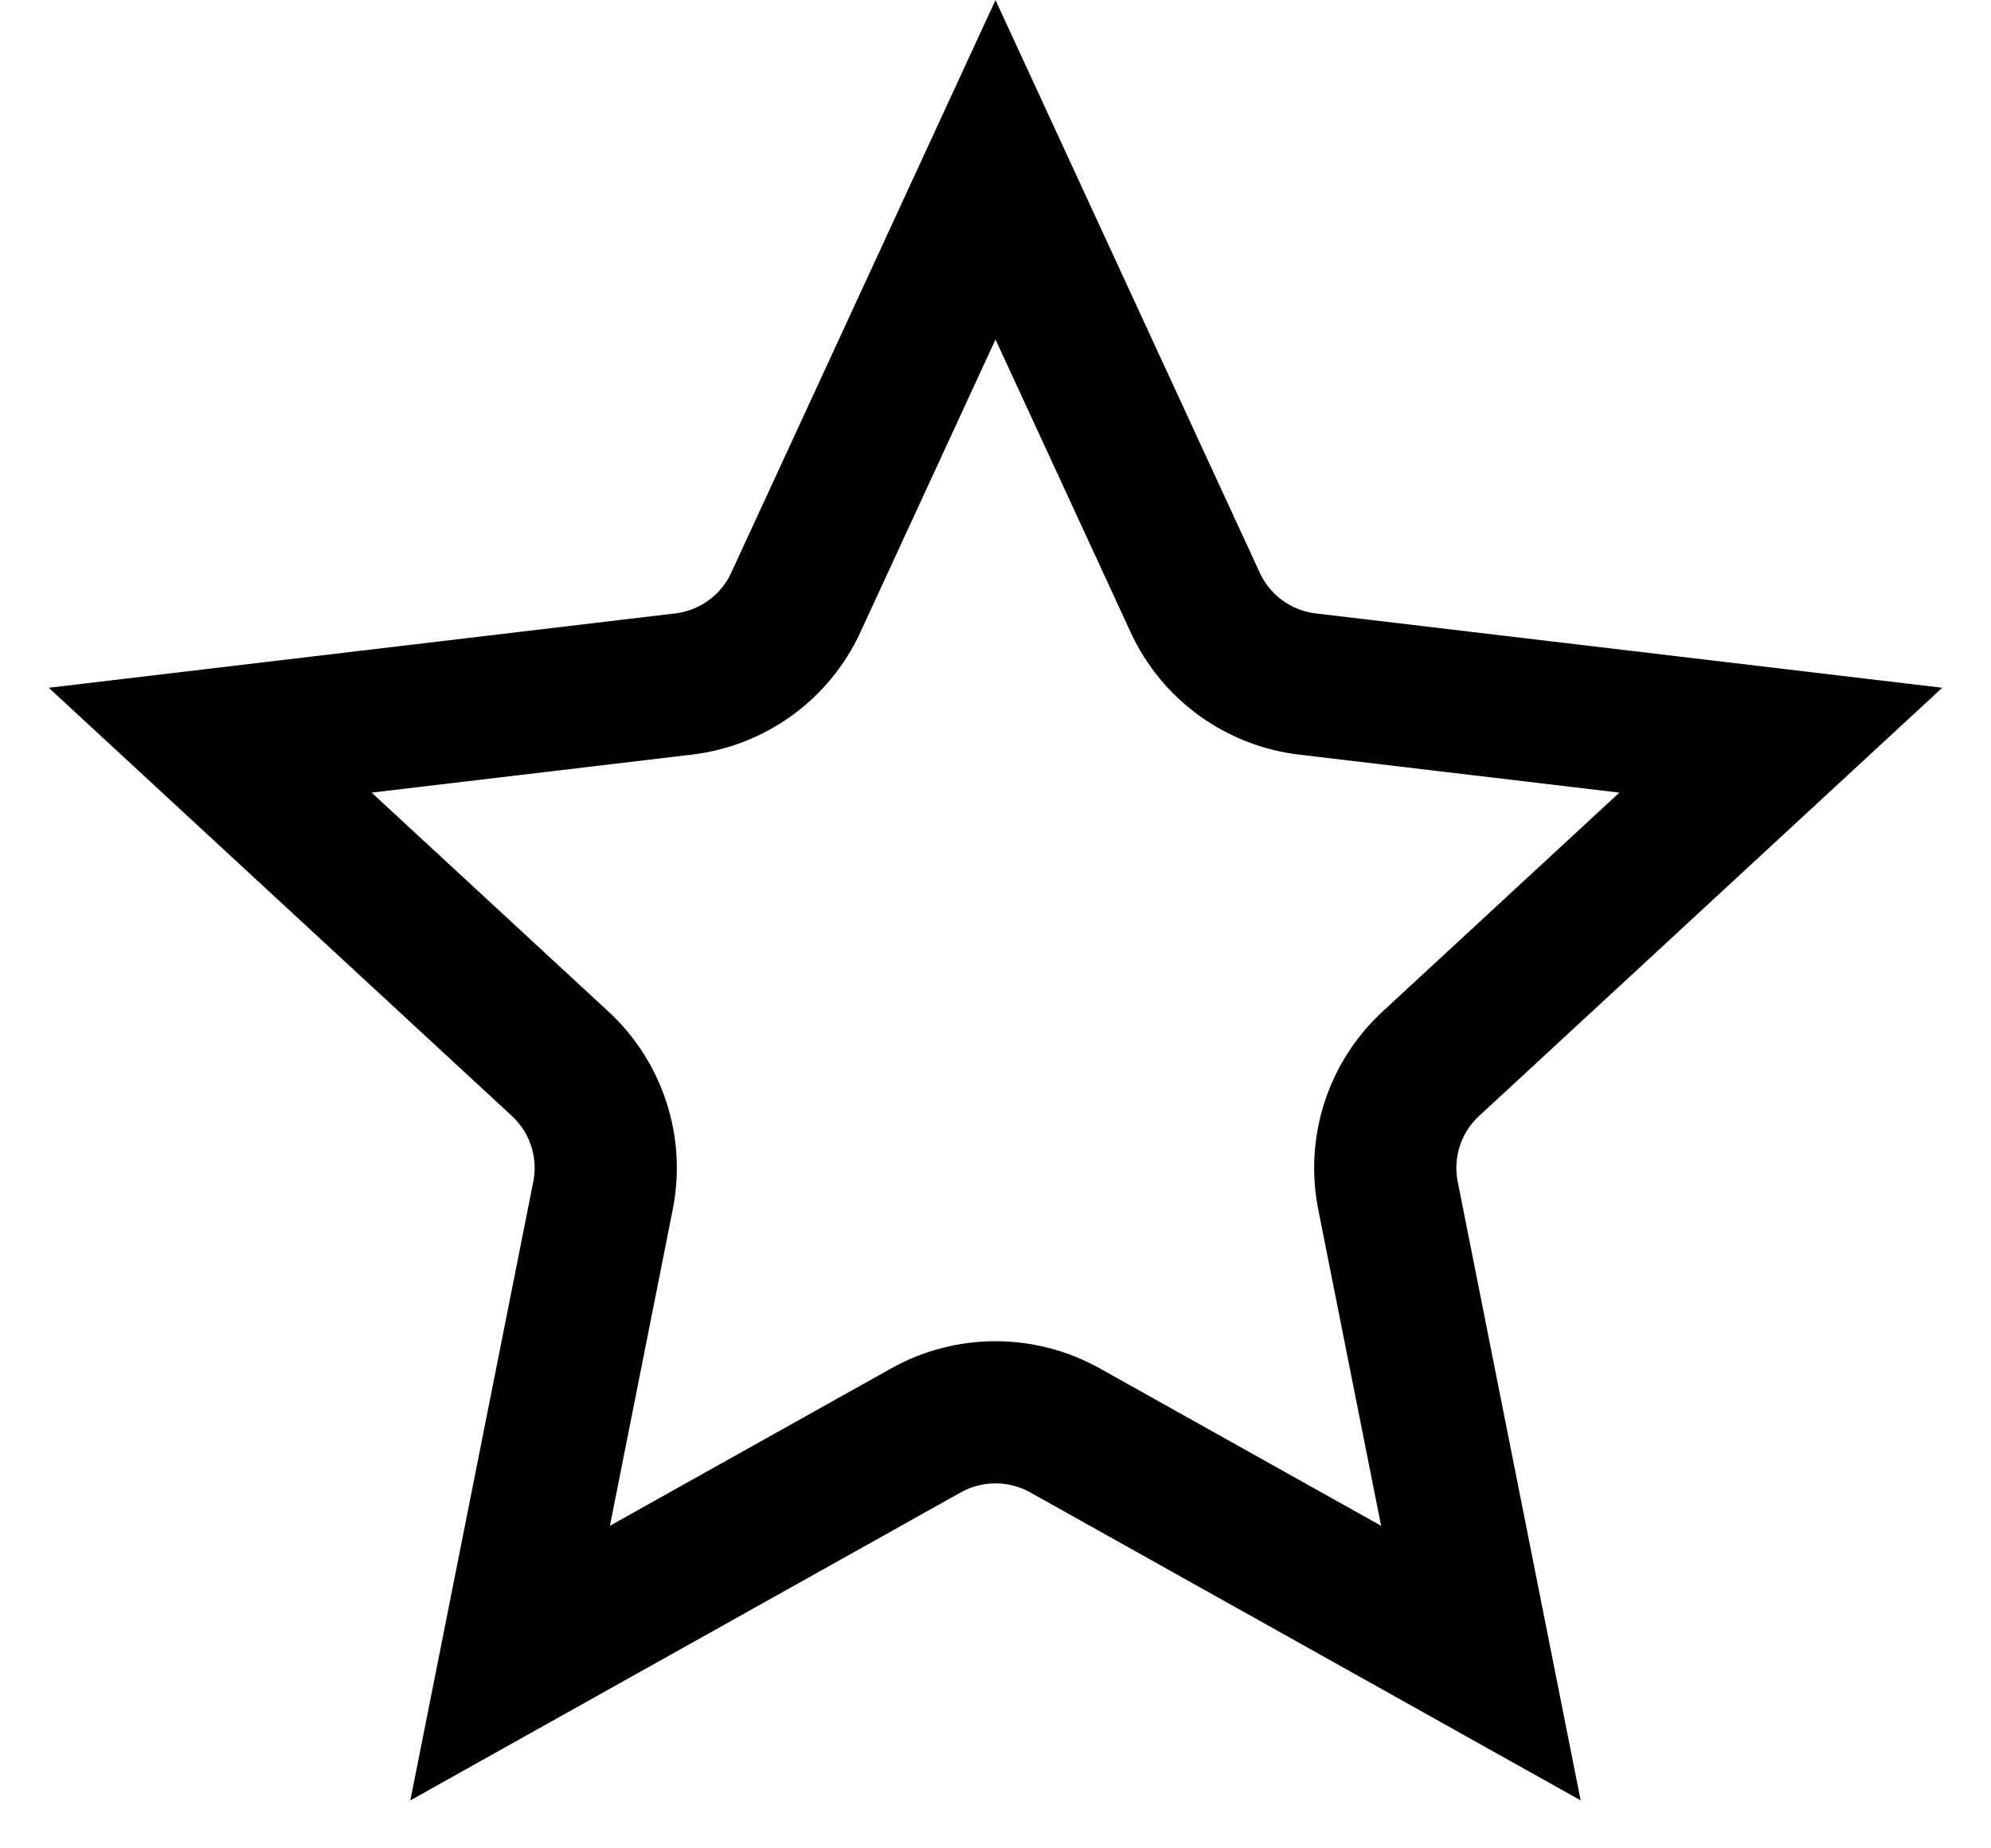 <svg width="14" height="13" viewBox="0 0 14 13" fill="none" xmlns="http://www.w3.org/2000/svg">
<path d="M7 1.194L8.404 4.237C8.549 4.553 8.849 4.77 9.194 4.811L12.522 5.206L10.062 7.481C9.806 7.717 9.692 8.069 9.76 8.41L10.413 11.697L7.488 10.06C7.185 9.891 6.815 9.891 6.512 10.06L3.587 11.697L4.24 8.41C4.308 8.069 4.194 7.717 3.938 7.481L1.478 5.206L4.806 4.811C5.151 4.77 5.451 4.553 5.596 4.237L7 1.194Z" stroke="black"/>
</svg>

